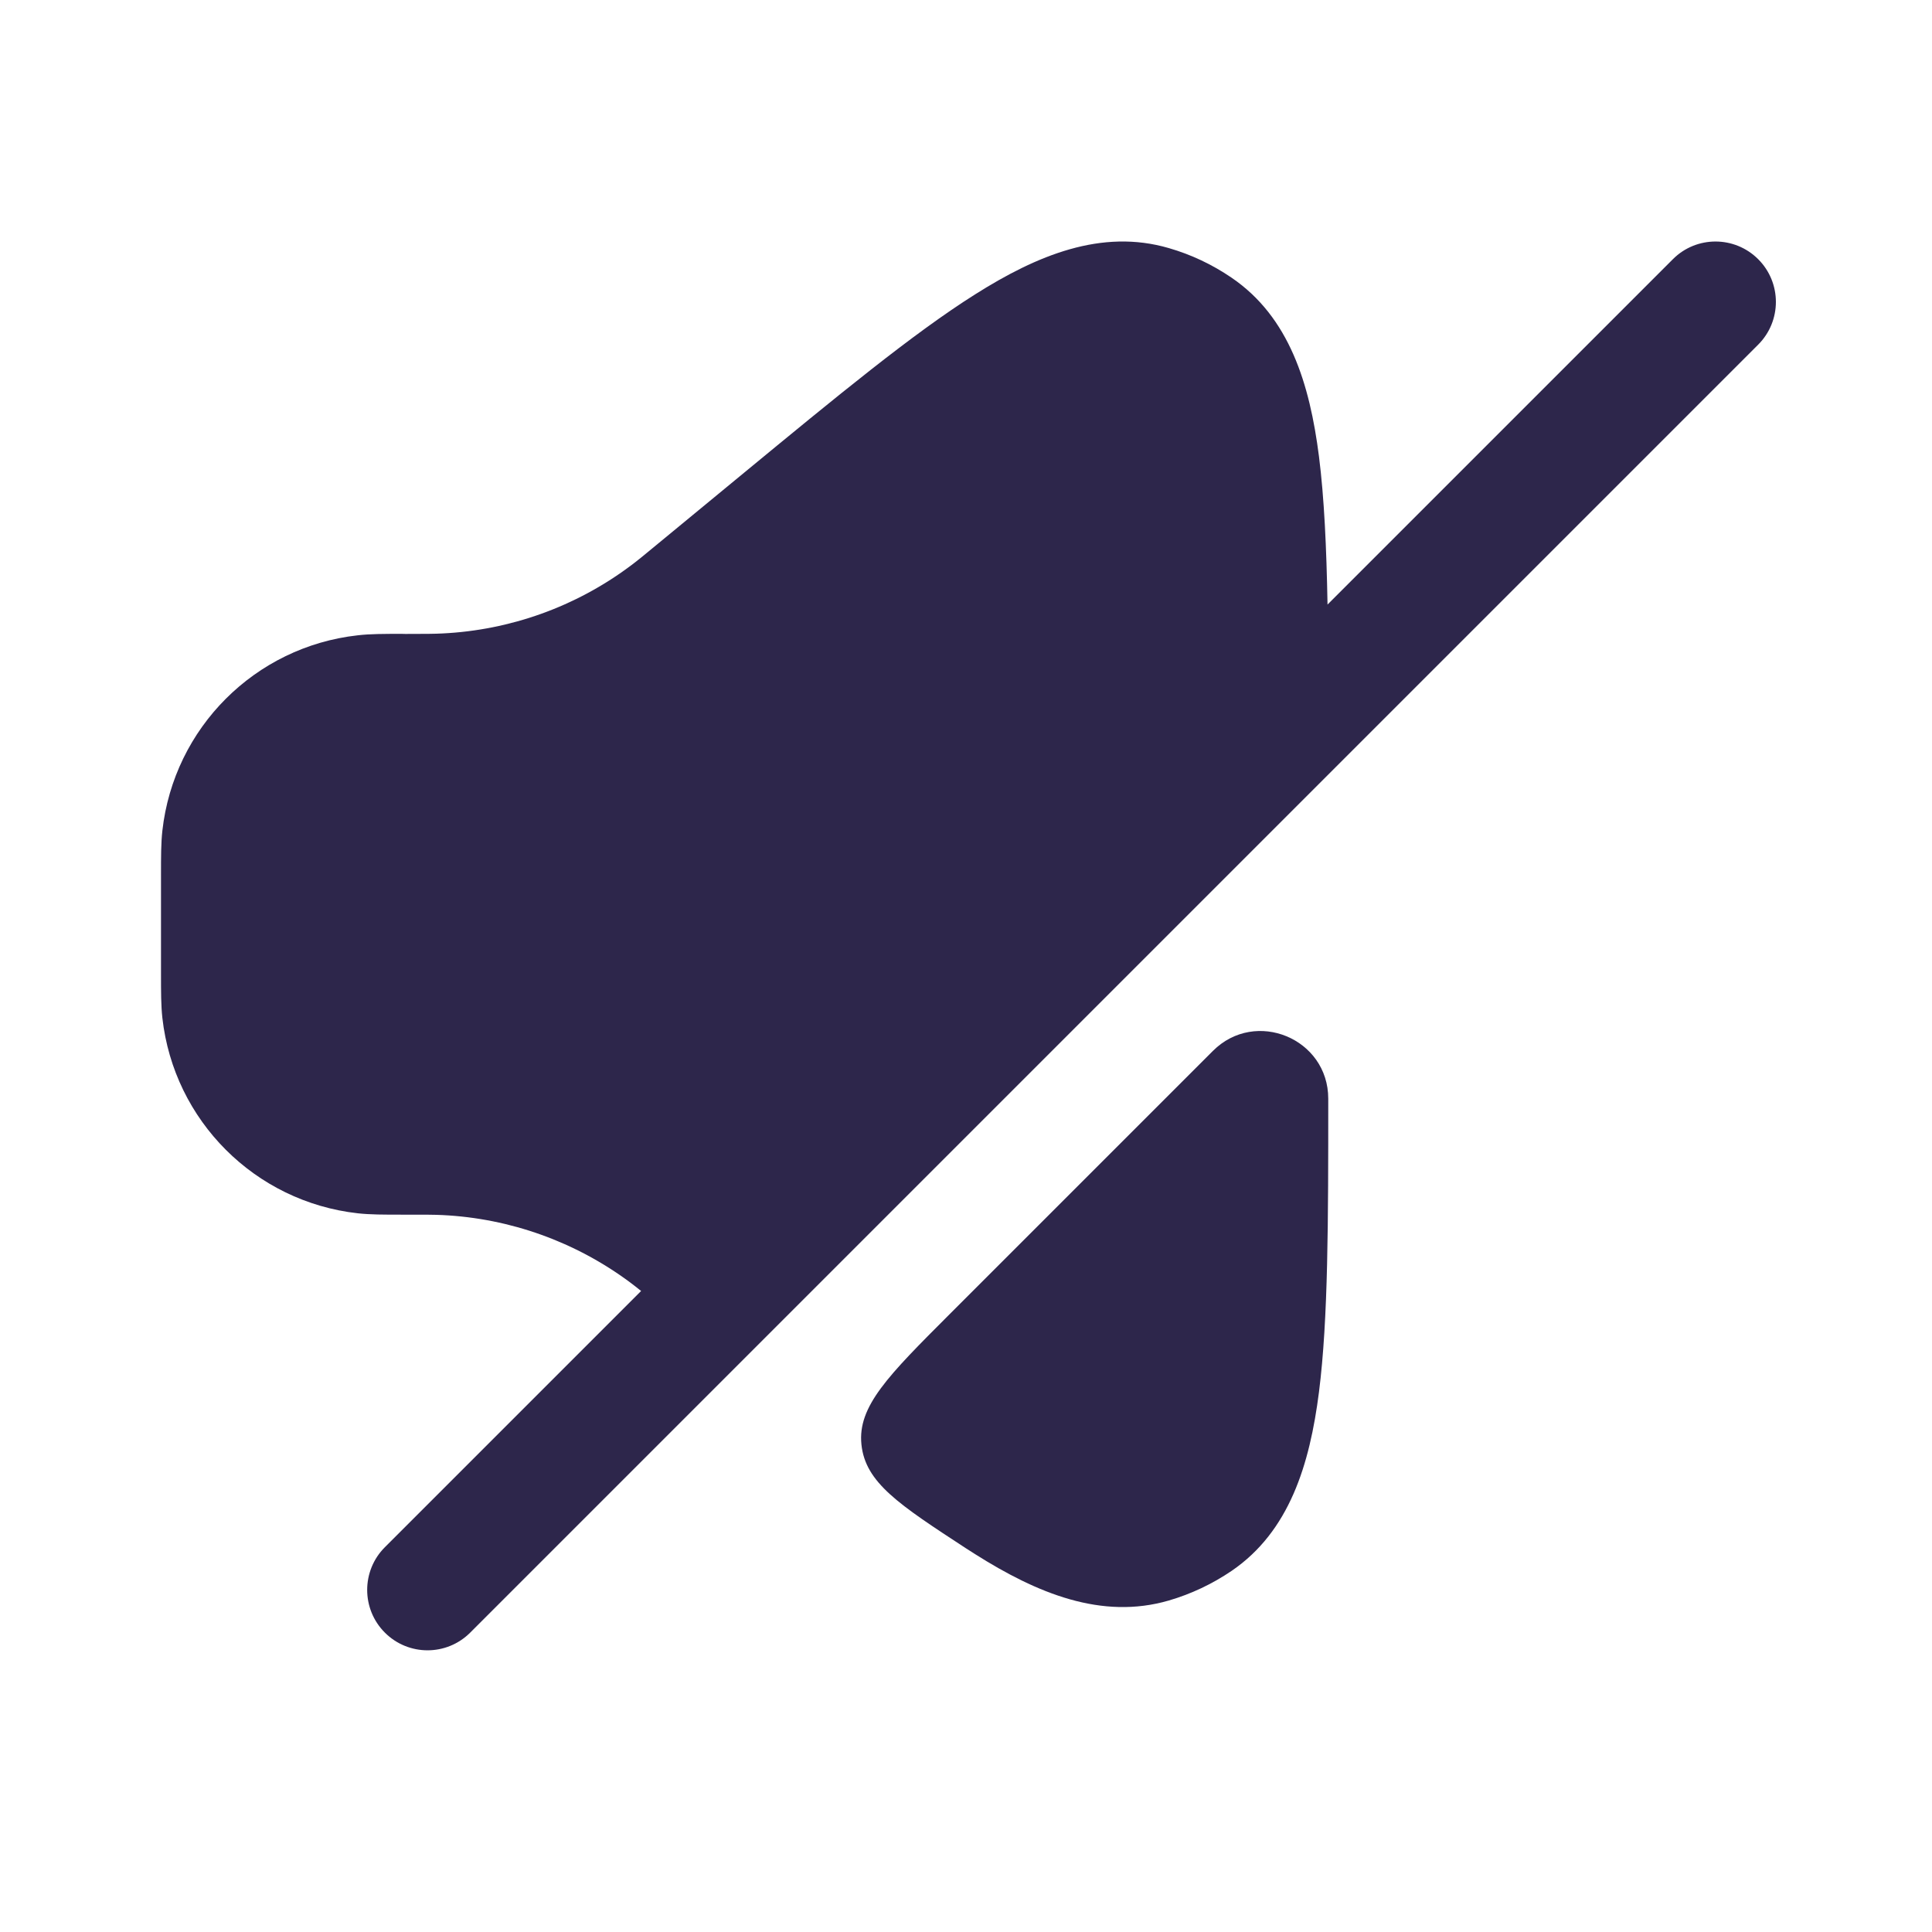 <svg width="24" height="24" viewBox="0 0 24 24" fill="none" xmlns="http://www.w3.org/2000/svg">
<path d="M12.113 3.657C12.882 3.171 13.684 2.838 14.52 3.082C14.797 3.162 15.059 3.286 15.298 3.449C16.017 3.938 16.27 4.769 16.385 5.672C16.45 6.186 16.478 6.799 16.491 7.51L20.781 3.22C21.073 2.927 21.548 2.927 21.841 3.22C22.134 3.513 22.134 3.988 21.841 4.281L5.841 20.281C5.548 20.574 5.074 20.574 4.781 20.281C4.488 19.988 4.488 19.513 4.781 19.22L7.964 16.037C7.908 15.992 7.868 15.961 7.828 15.931C7.151 15.427 6.339 15.135 5.496 15.094C5.397 15.089 5.292 15.089 5.034 15.089L4.992 15.089C4.769 15.089 4.598 15.089 4.444 15.072C3.168 14.929 2.16 13.921 2.017 12.645C2 12.491 2 12.319 2 12.097V10.867C2 10.644 2 10.472 2.017 10.319C2.16 9.042 3.168 8.034 4.444 7.892C4.598 7.874 4.769 7.874 4.992 7.874L5.034 7.875C5.292 7.875 5.397 7.874 5.496 7.869C6.339 7.828 7.151 7.537 7.828 7.032C7.908 6.973 7.989 6.907 8.188 6.742L9.228 5.885C10.402 4.918 11.34 4.144 12.113 3.657Z" fill="#2D264B"/>
<path d="M15.067 13.055C15.596 12.526 16.5 12.901 16.5 13.648C16.5 15.169 16.5 16.385 16.385 17.291C16.27 18.194 16.017 19.025 15.298 19.515C15.059 19.677 14.797 19.801 14.52 19.882C13.684 20.125 12.882 19.792 12.113 19.306C12.075 19.282 12.036 19.258 11.997 19.232C11.166 18.689 10.75 18.418 10.701 17.944C10.652 17.47 11.033 17.089 11.795 16.327L15.067 13.055Z" fill="#2D264B"/>
</svg>
